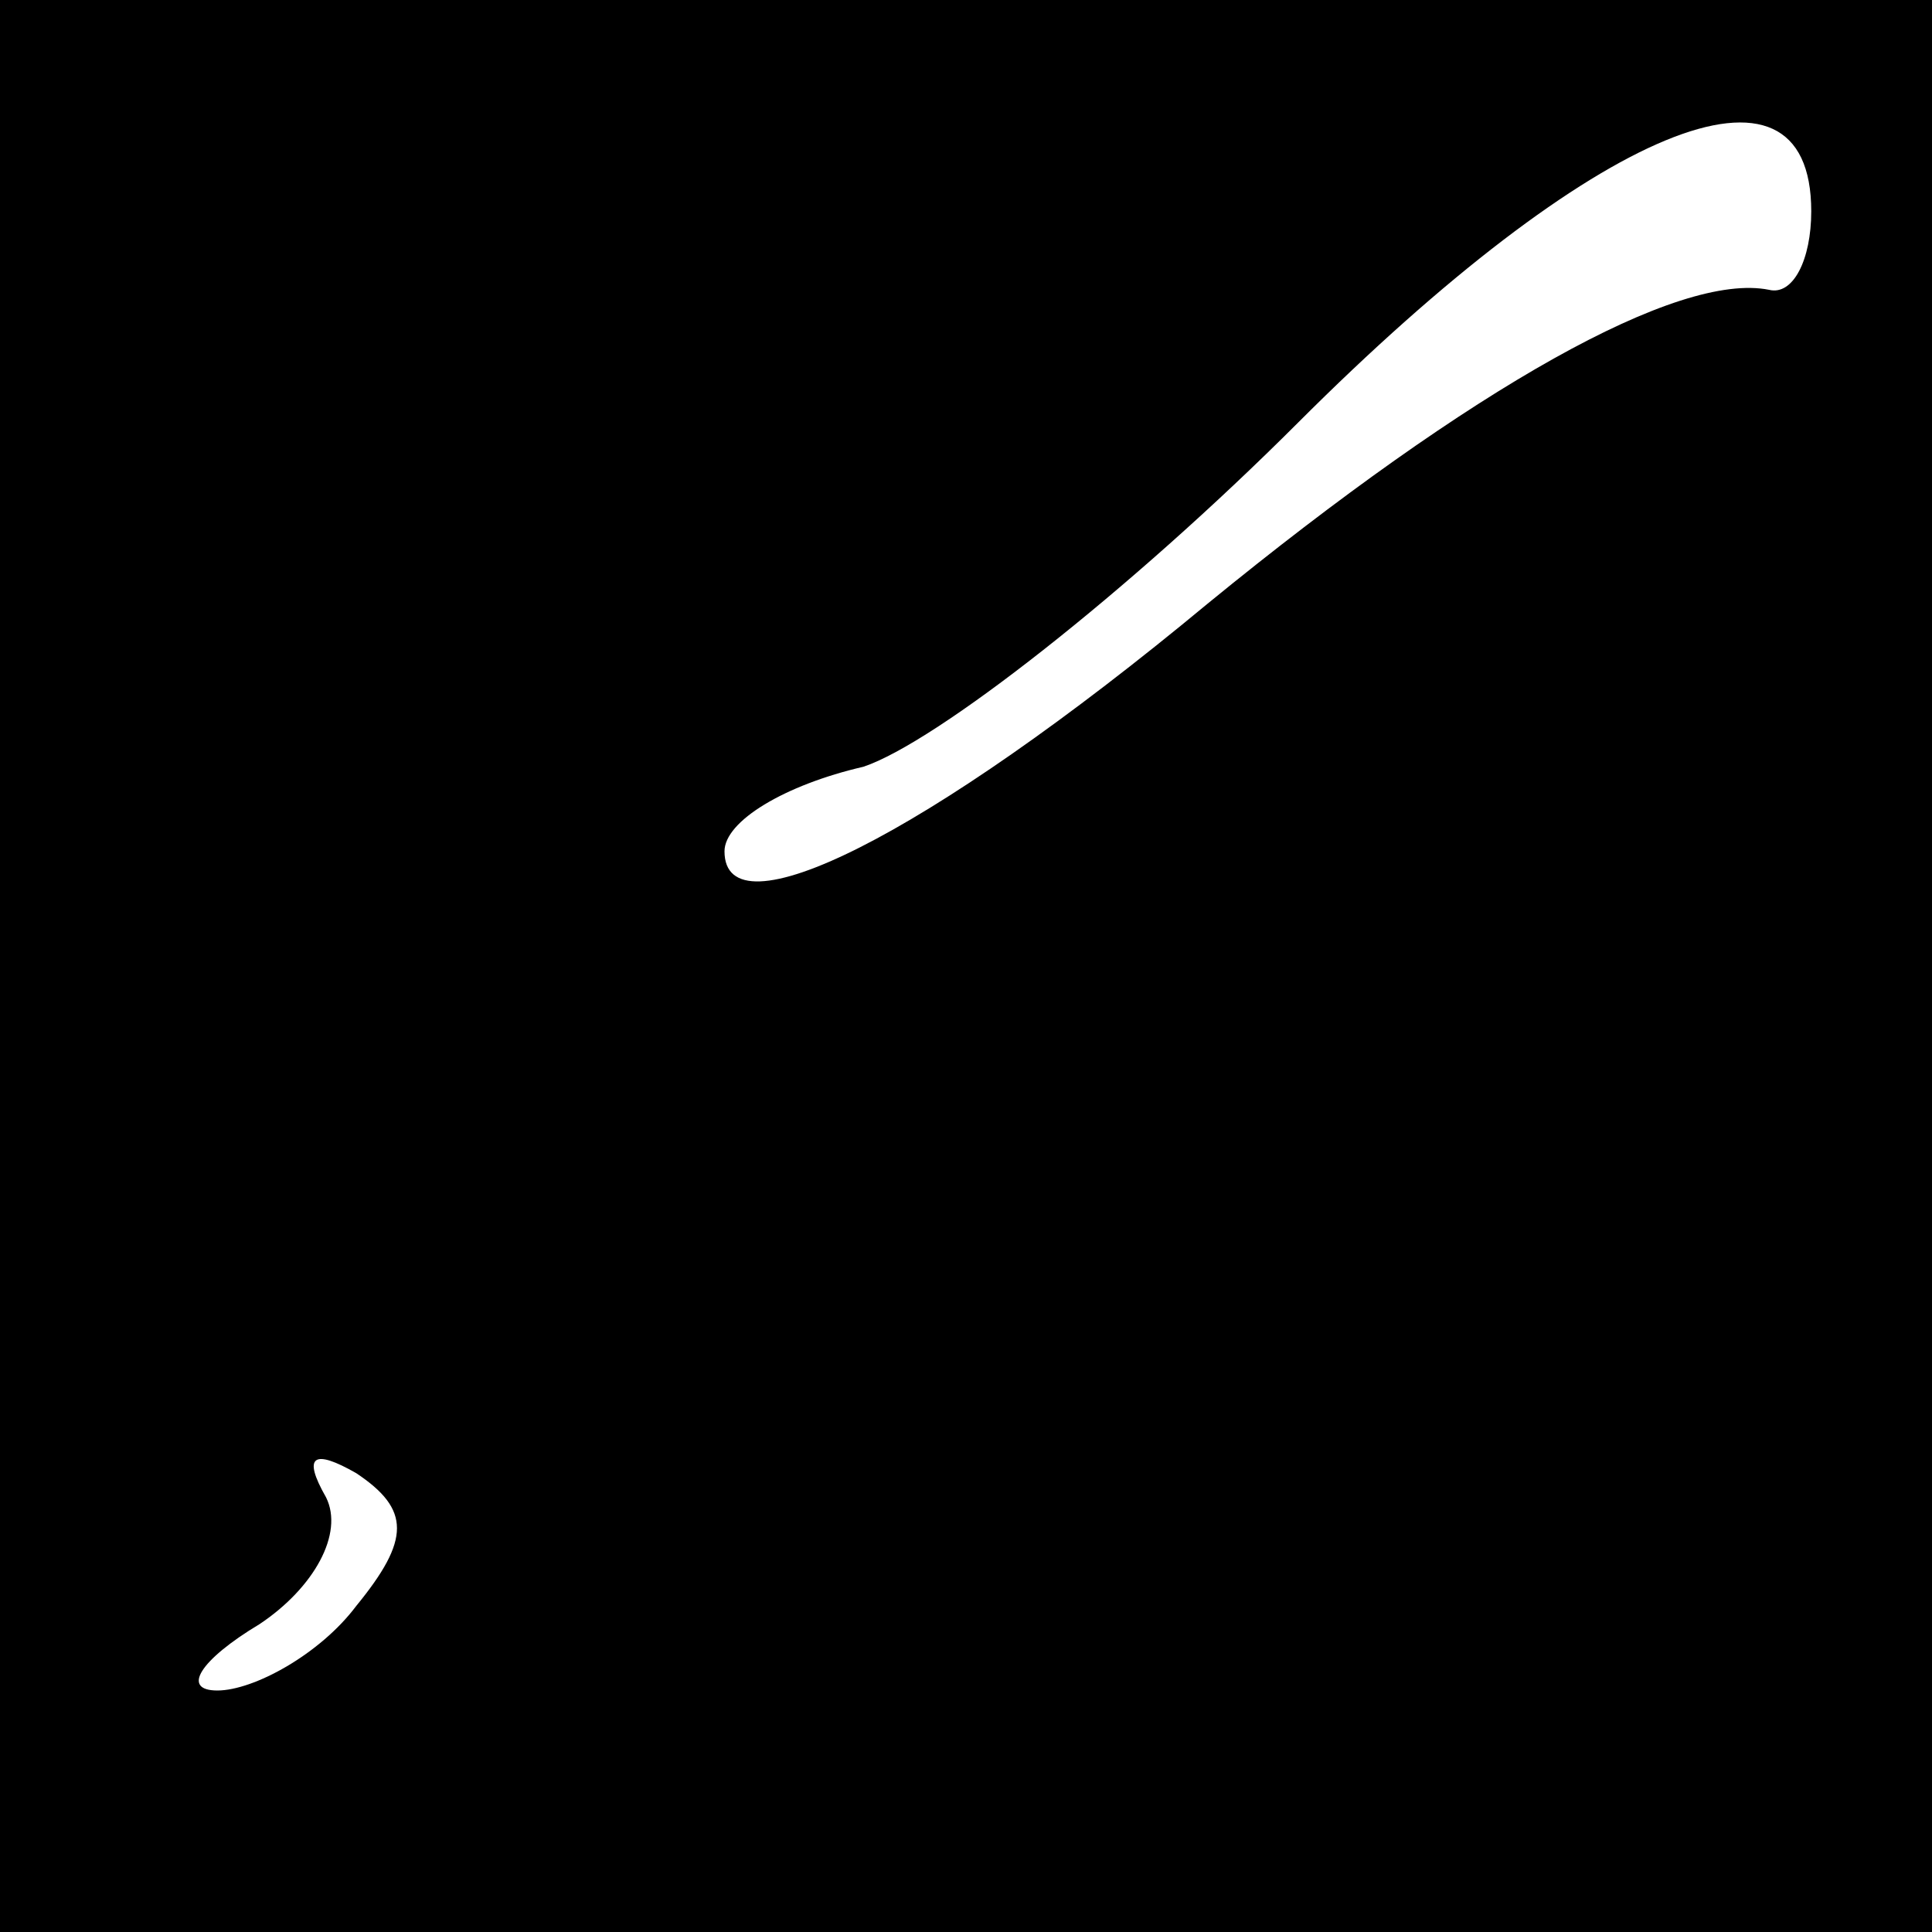 <?xml version="1.0" standalone="no"?>
<!DOCTYPE svg PUBLIC "-//W3C//DTD SVG 20010904//EN"
 "http://www.w3.org/TR/2001/REC-SVG-20010904/DTD/svg10.dtd">
<svg version="1.0" xmlns="http://www.w3.org/2000/svg"
 width="32pt" height="32pt" viewBox="0 0 32 32"
 preserveAspectRatio="xMidYMid meet">
<rect x="0" y="0" width="32" height="32" fill="#808080" stroke="none"/>
<g transform="translate(0,32) scale(0.1,-0.1)"
fill="#000000" stroke="none">
<path fill="#000000" stroke="none" d="M0 160 l0 -160 160 0 160 0 0 160 0
160 -160 0 -160 0 0 -160z"/>
<path fill="#ffffff" stroke="none" d="M300 285 c0 -8 -3 -14 -7 -13 -15 3
-49 -16 -93 -52 -47 -39 -80 -55 -80 -41 0 5 10 11 23 14 12 4 44 29 72 57 49
49 85 64 85 35z"/>
<path fill="#ffffff" stroke="none" d="M59 54 c-6 -8 -17 -14 -23 -14 -6 0 -3
5 7 11 9 6 14 15 11 21 -4 7 -2 8 5 4 9 -6 9 -11 0 -22z"/>
</g>
</svg>
